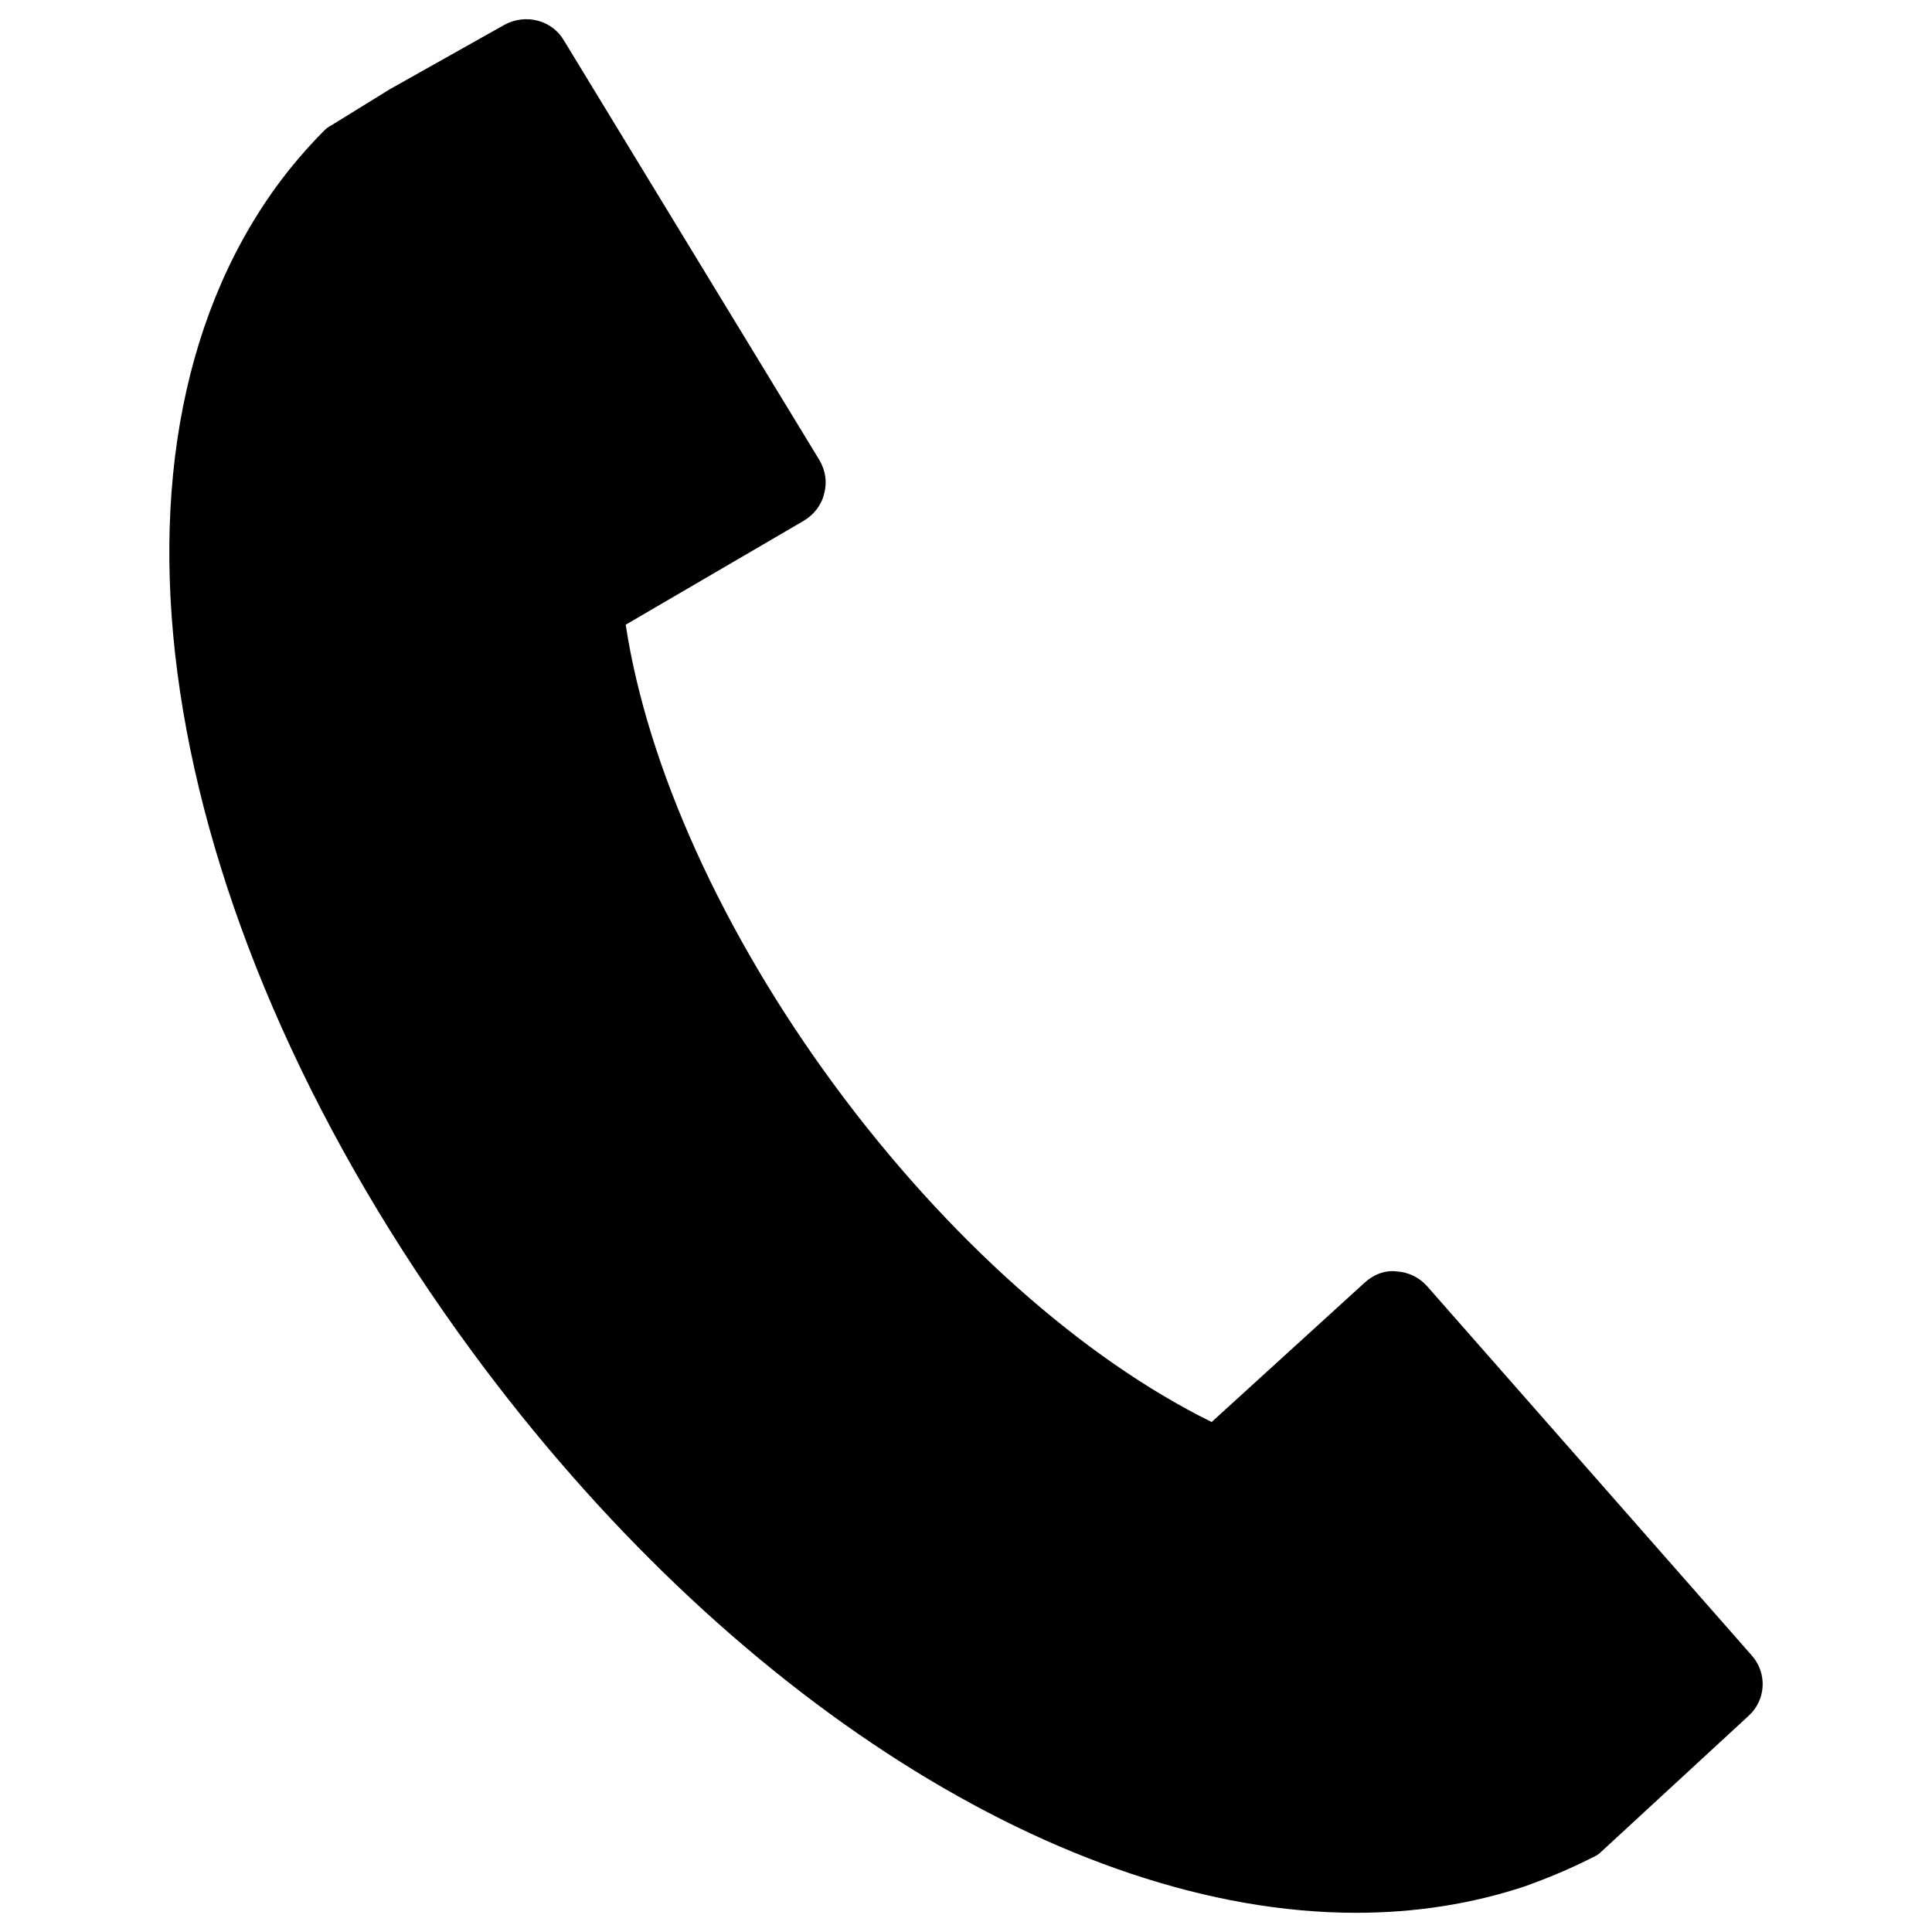 <?xml version="1.0" encoding="utf-8"?>
<!-- Generator: Adobe Illustrator 16.0.4, SVG Export Plug-In . SVG Version: 6.00 Build 0)  -->
<!DOCTYPE svg PUBLIC "-//W3C//DTD SVG 1.1//EN" "http://www.w3.org/Graphics/SVG/1.1/DTD/svg11.dtd">
<svg version="1.1" id="Layer_1" xmlns="http://www.w3.org/2000/svg" xmlns:xlink="http://www.w3.org/1999/xlink" x="0px" y="0px"
	 width="512px" height="512px" viewBox="0 0 512 512" enable-background="new 0 0 512 512" xml:space="preserve">
<path d="M464.227,438.706l-86.054-97.88c-2.108-2.348-5.021-3.723-8.059-3.885c-3.077-0.404-6.19,0.851-8.579,3.074l-40.438,36.837
	c-34.168-16.839-70.232-48.898-99.984-89.297c-29.628-40.235-49.589-84.356-55.293-122l47.155-27.526
	c2.711-1.619,4.739-4.169,5.426-7.207c0.85-2.995,0.366-6.151-1.255-8.904L149.424,10.684c-3.193-5.424-10.201-7.124-15.704-4.129
	l-30.4,17.083L87.86,33.189c-0.853,0.404-1.541,0.971-2.229,1.7c-4.494,4.534-8.746,9.554-12.47,14.654
	c-51.975,71.808-31.004,195.755,51.978,308.689c67.436,91.645,157.22,148.679,234.247,148.679c15.83,0,30.847-2.39,44.934-7.084
	c6.03-2.188,11.898-4.614,17.607-7.531c1.01-0.401,1.782-0.929,2.471-1.616l38.979-35.947
	C468.032,450.524,468.398,443.4,464.227,438.706"/>
</svg>
